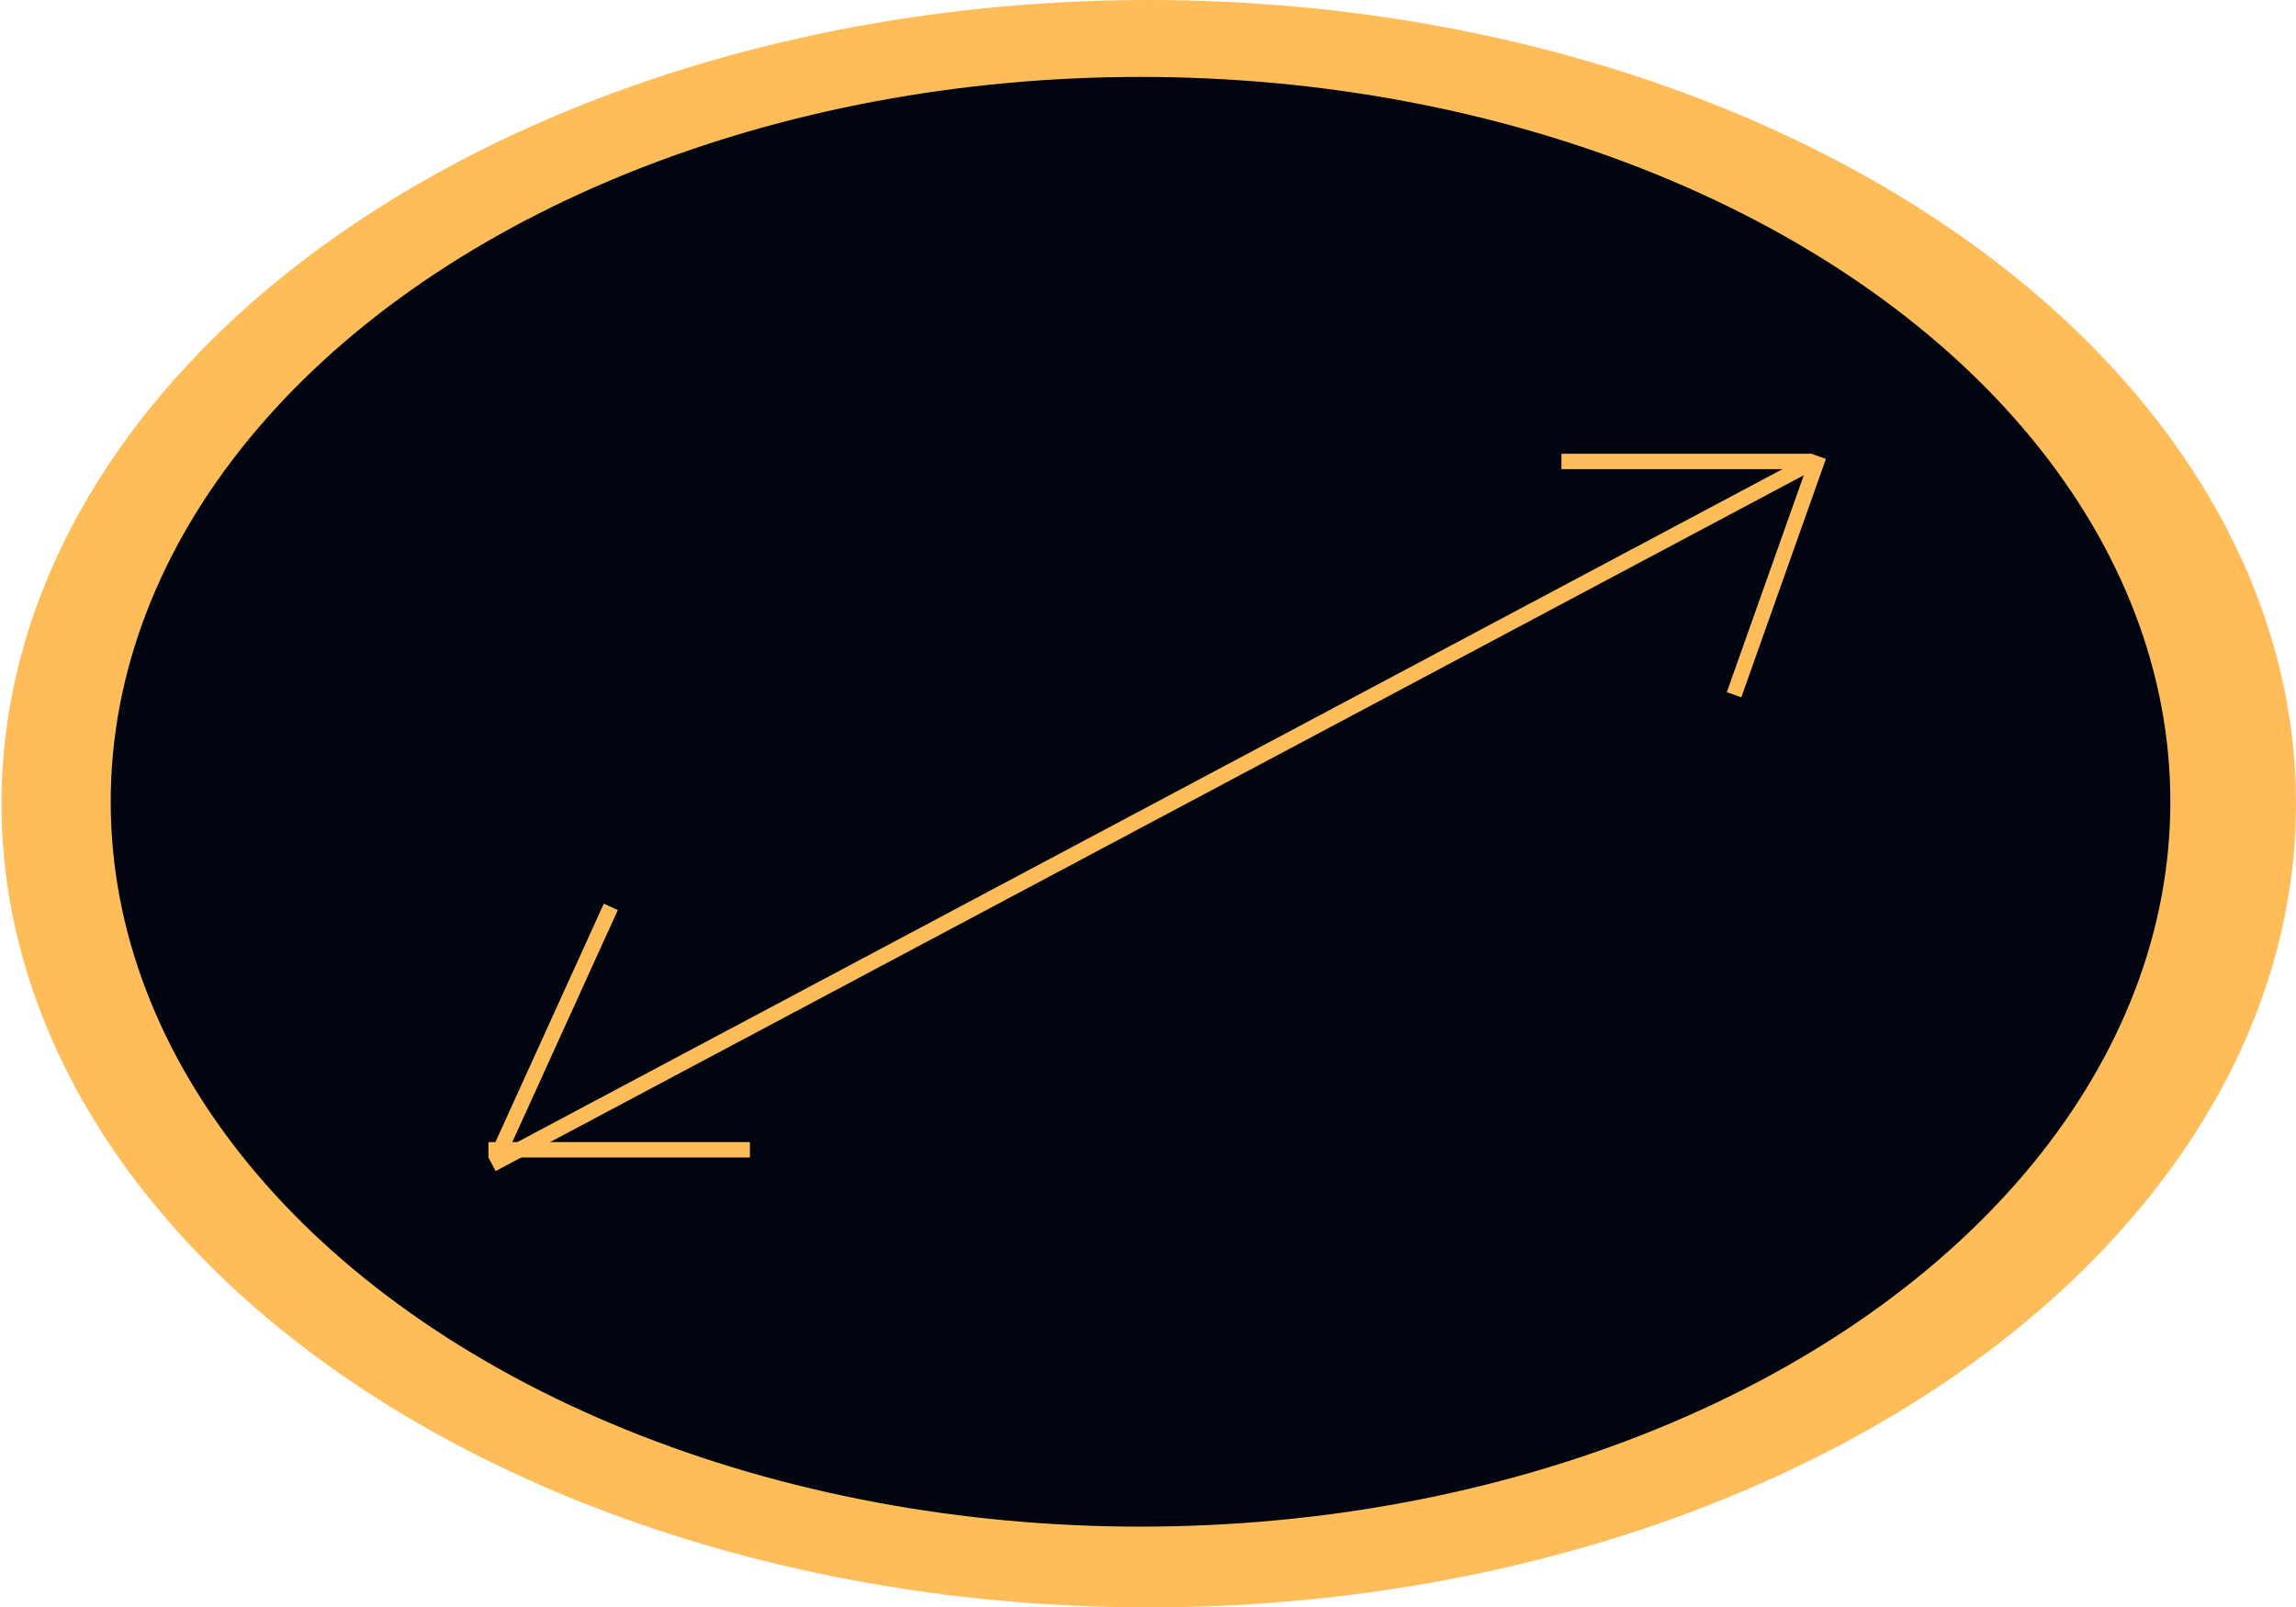 <svg width="597" height="418" viewBox="0 0 597 418" fill="none" xmlns="http://www.w3.org/2000/svg">
<ellipse cx="298.688" cy="209" rx="298.312" ry="209" fill="#FFBD59"/>
<ellipse cx="296.557" cy="208.5" rx="267.771" ry="188.5" fill="#00040E"/>
<line x1="472.885" y1="118.669" x2="450.885" y2="180.669" stroke="#FFBD59" stroke-width="4"/>
<line x1="158.821" y1="235.828" x2="128.821" y2="301.828" stroke="#FFBD59" stroke-width="4"/>
<line x1="127" y1="299" x2="195" y2="299" stroke="#FFBD59" stroke-width="4"/>
<line x1="471" y1="120" x2="406" y2="120" stroke="#FFBD59" stroke-width="4"/>
<line x1="471.939" y1="119.766" x2="127.939" y2="302.766" stroke="#FFBD59" stroke-width="4"/>
</svg>
